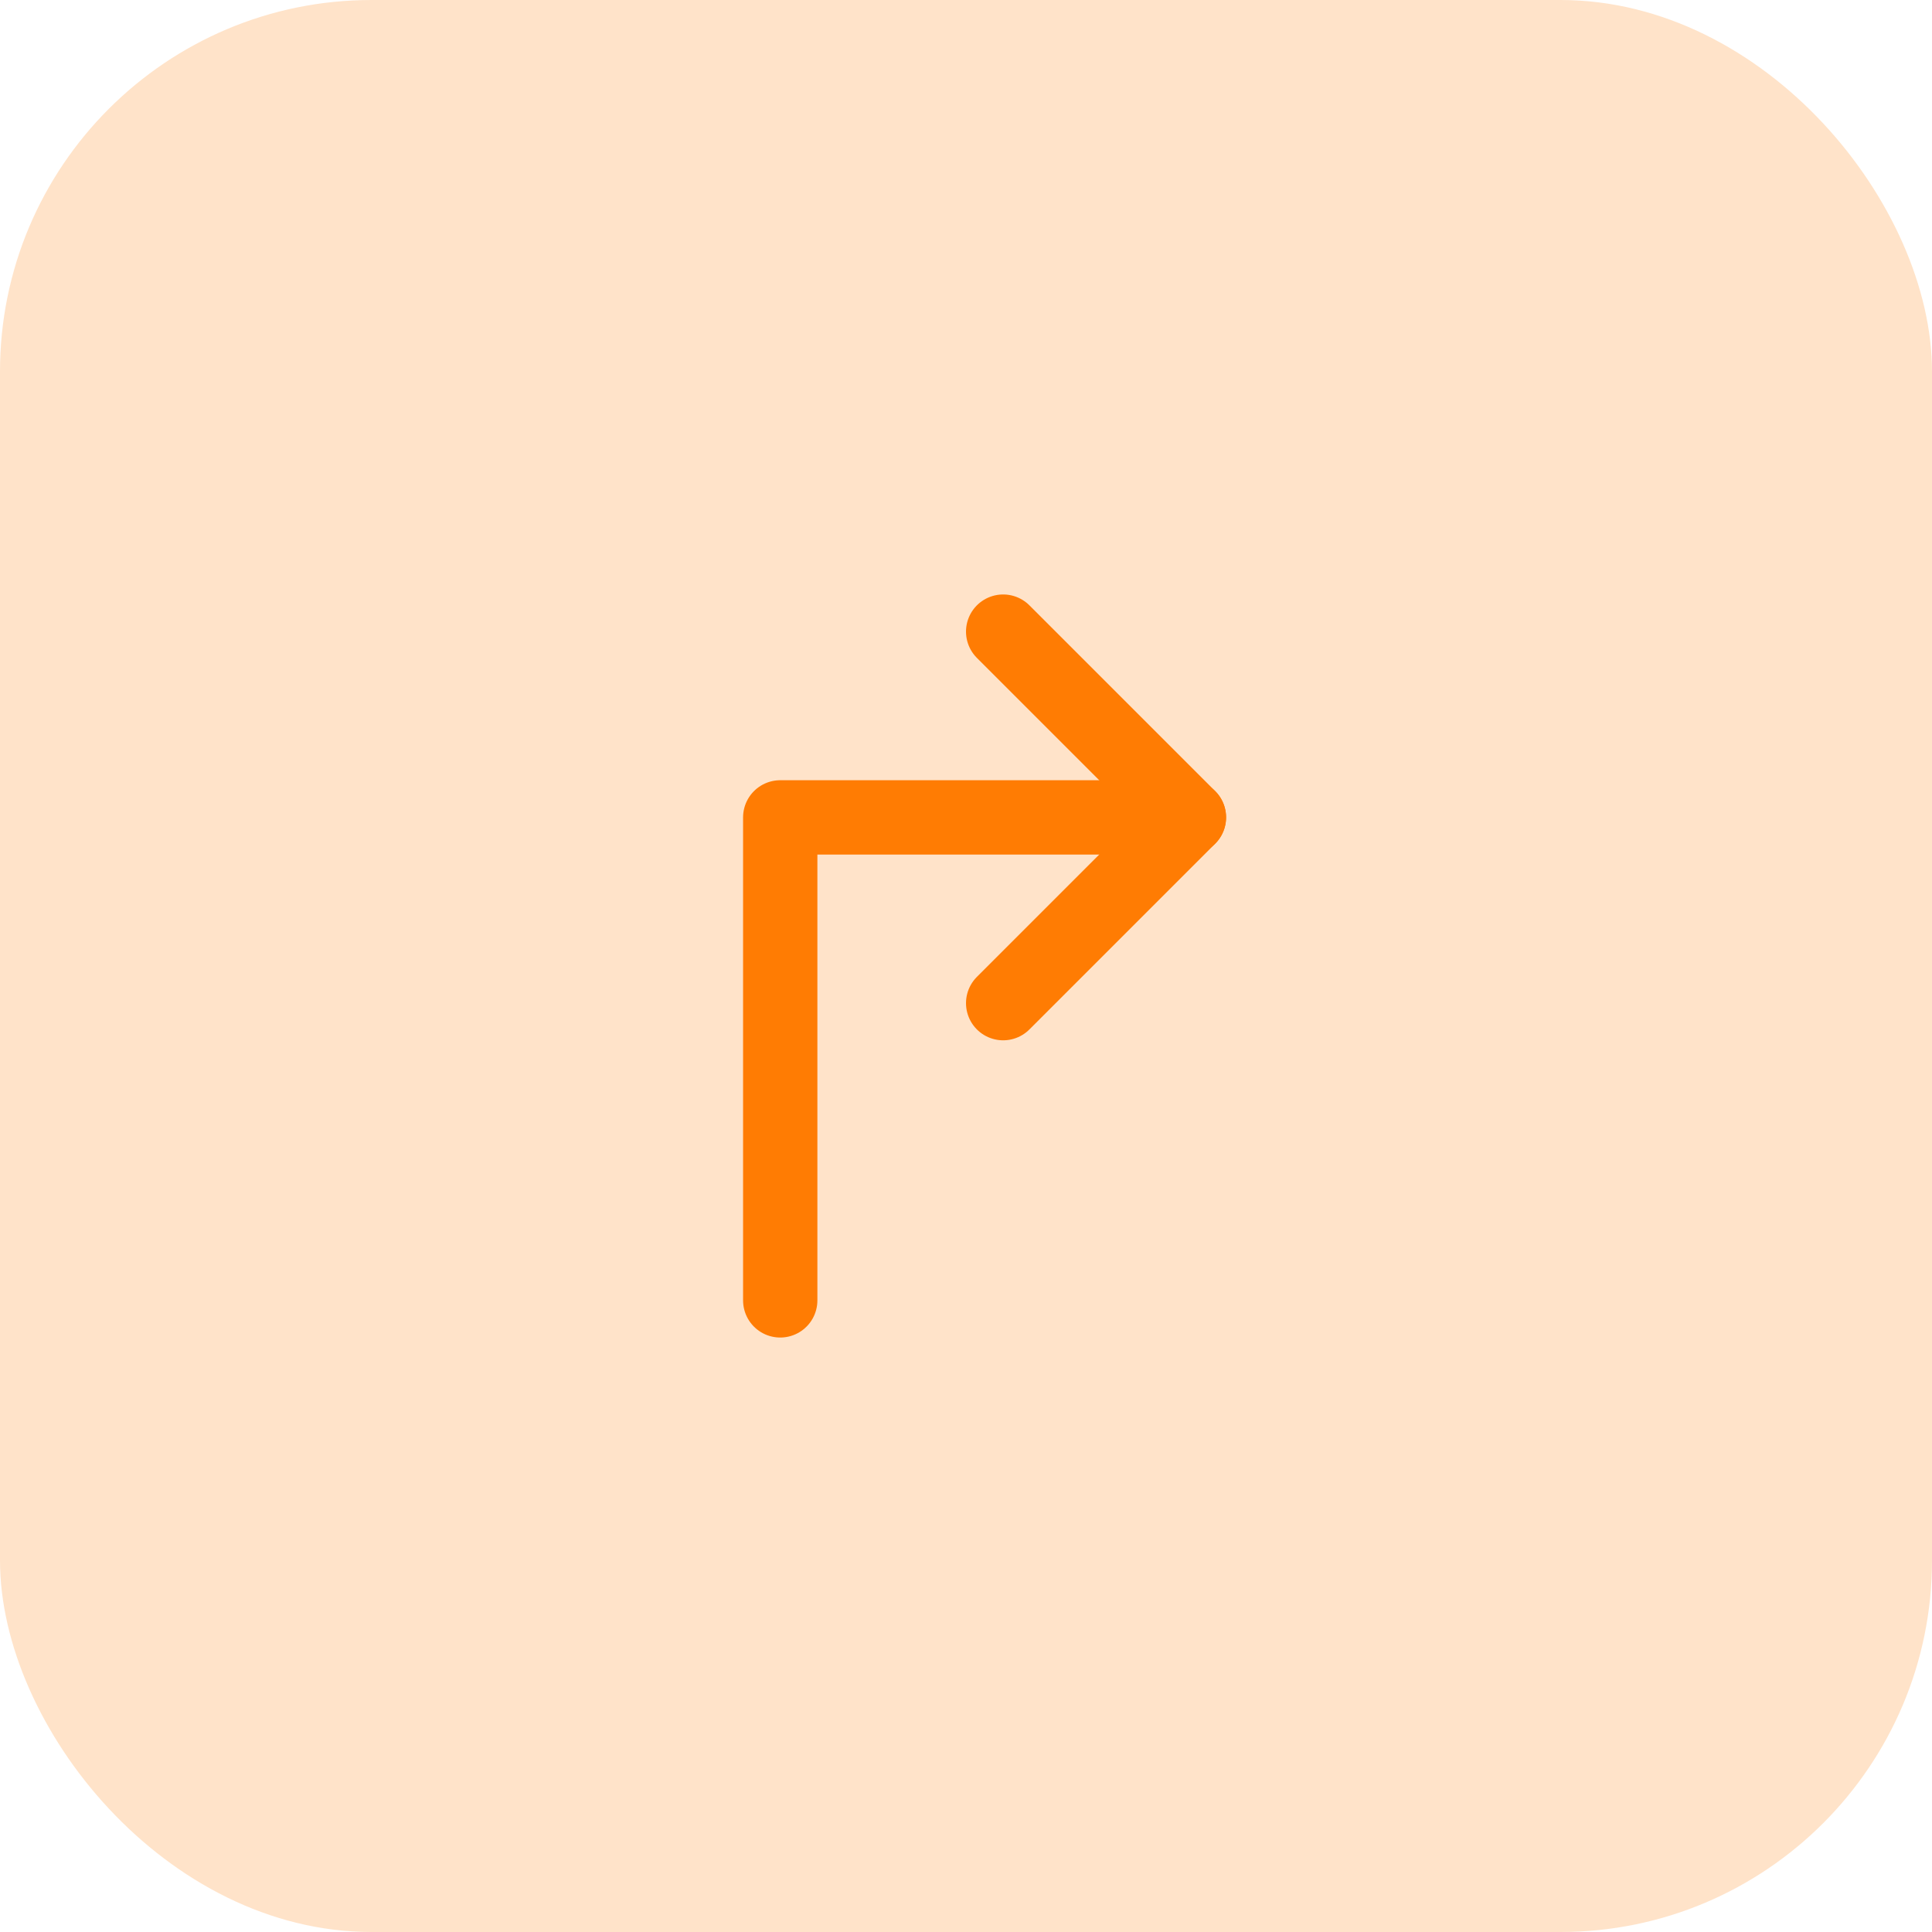 <svg width="52" height="52" viewBox="0 0 52 52" fill="none" xmlns="http://www.w3.org/2000/svg">
<rect width="52" height="52" rx="10" fill="#FFE3C9"/>
<path d="M27 27L32 22L27 17" stroke="#FF7C03" stroke-width="2" stroke-linecap="round" stroke-linejoin="round"/>
<path d="M21 35V22H32" stroke="#FF7C03" stroke-width="2" stroke-linecap="round" stroke-linejoin="round"/>
</svg>

